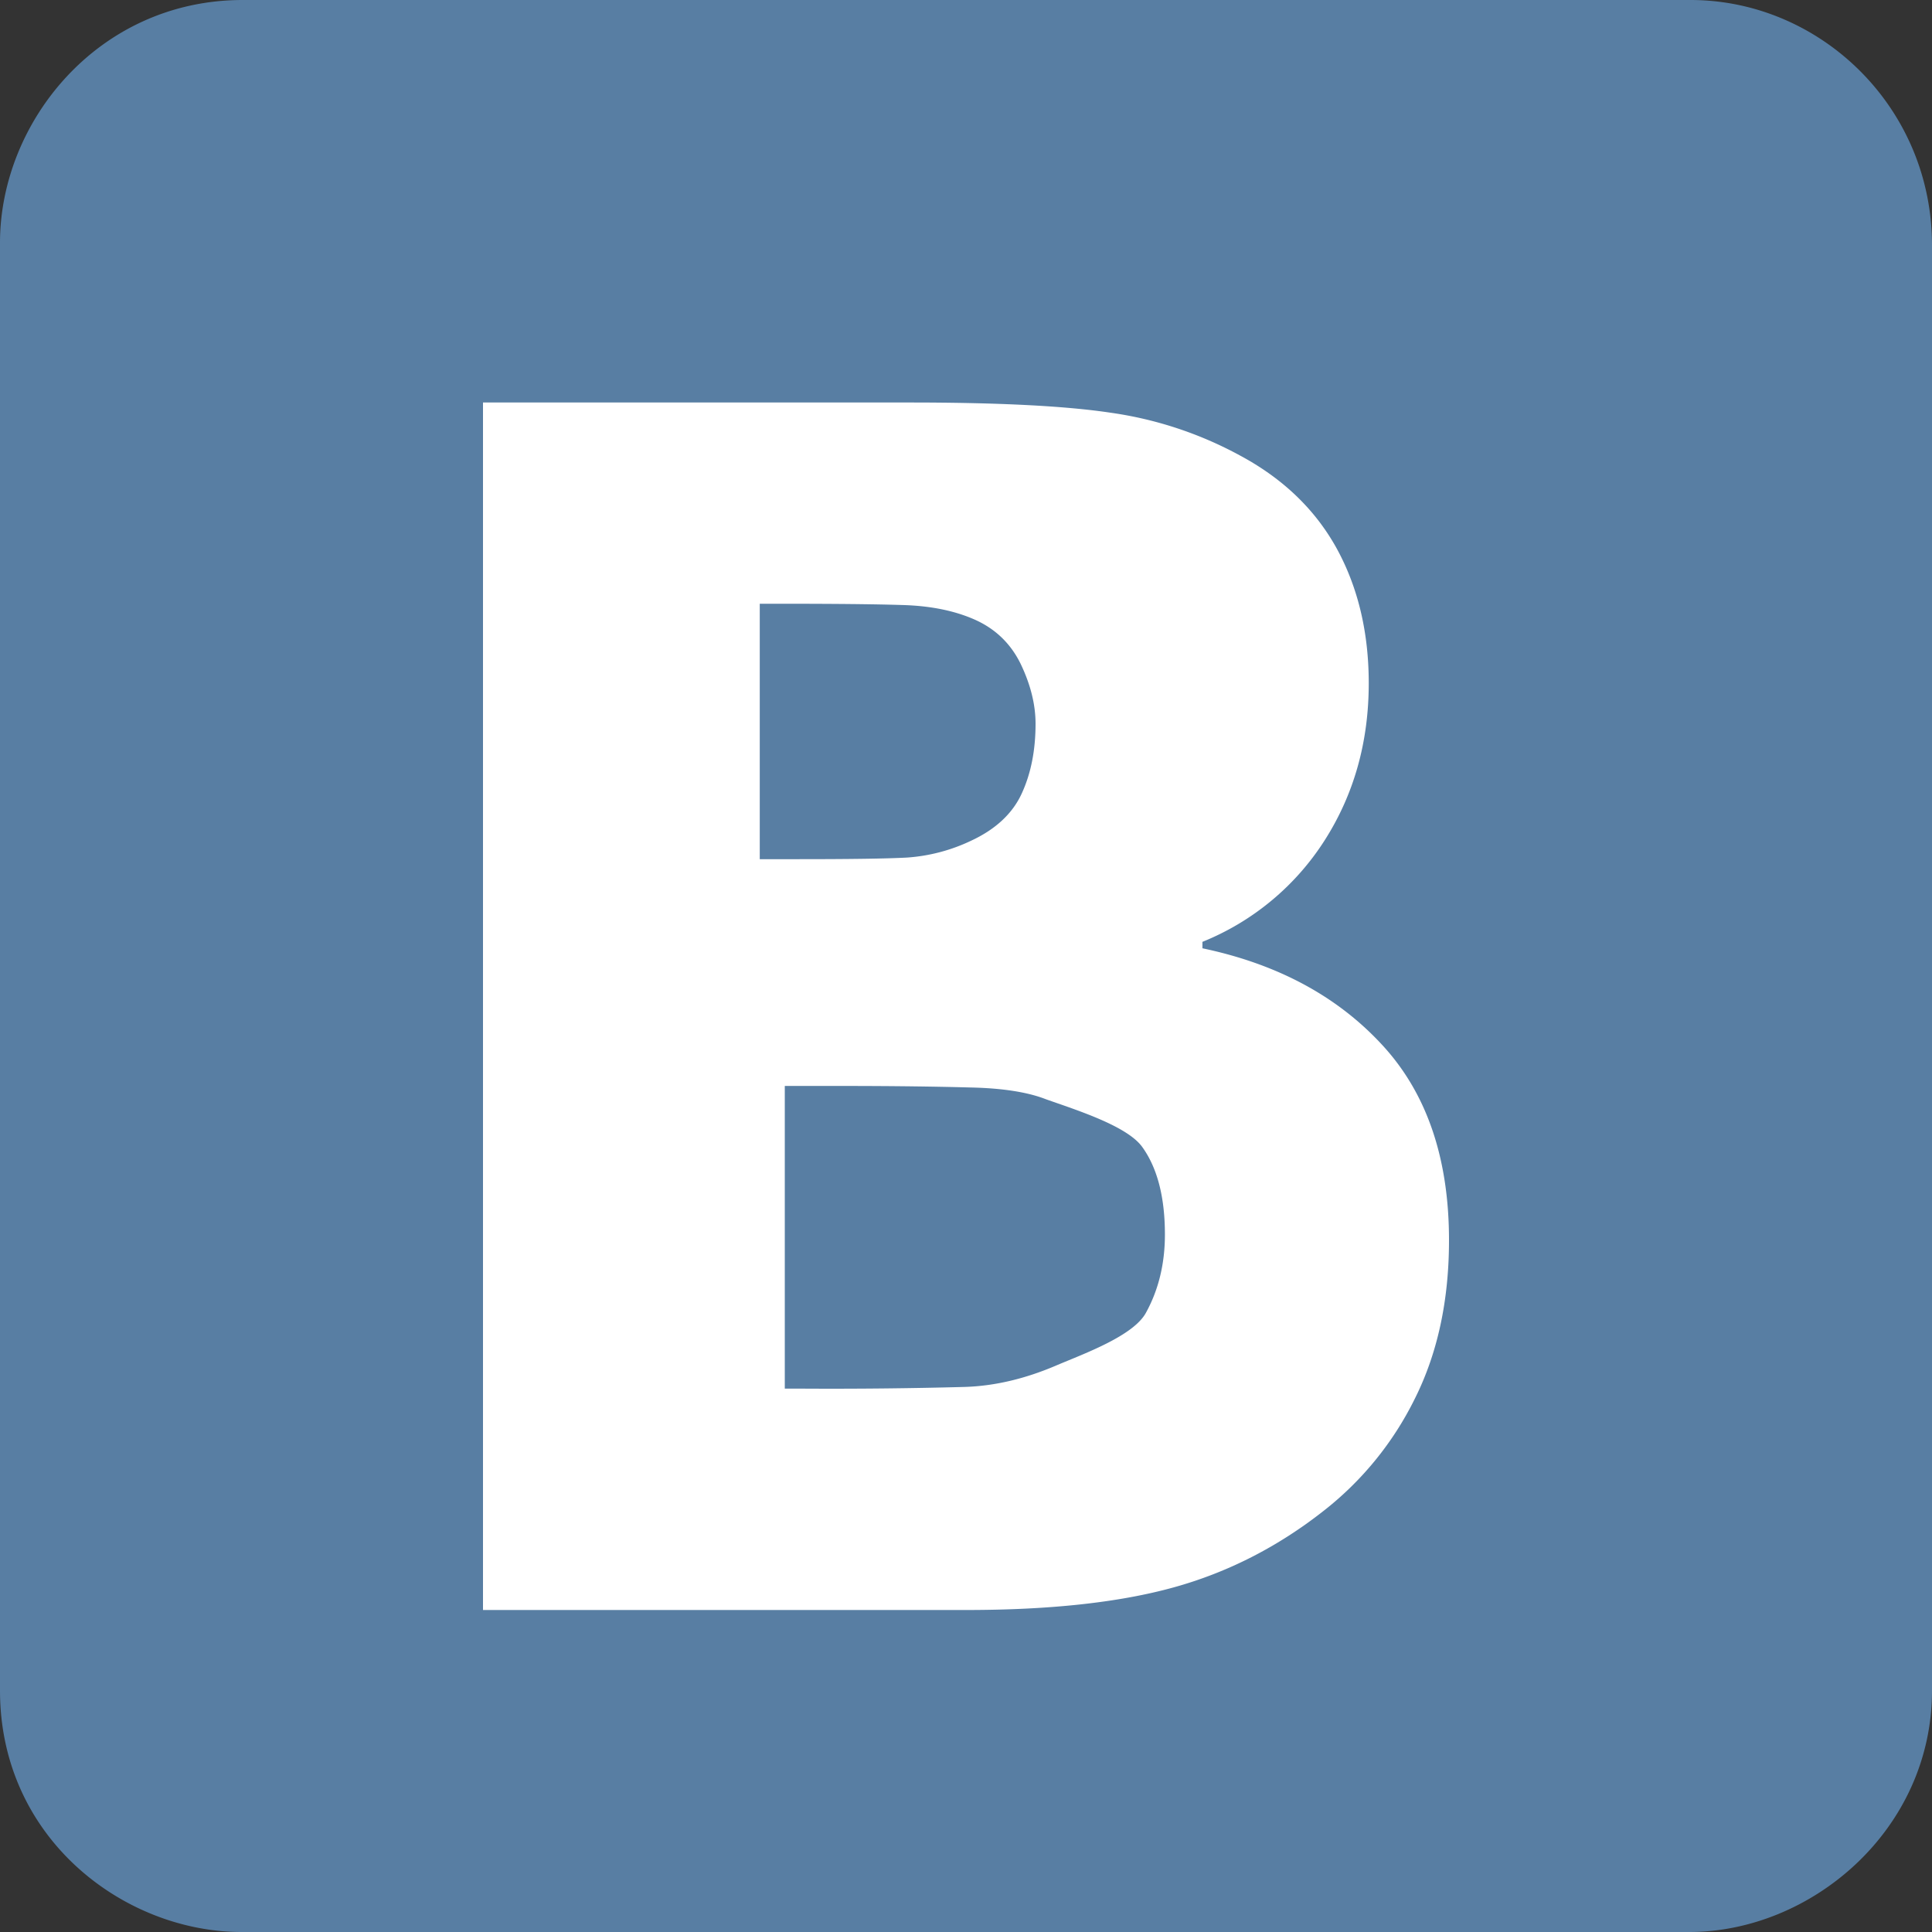 <svg xmlns="http://www.w3.org/2000/svg" viewBox="0 0 24 24"><rect x="0" y="0" width="24" height="24" fill="#333333" stroke="none"/><path fill="#fff" d="M5 4h14v17H5z"/><path fill="#587EA3" d="M21.016 24H3c-1.453 0-3-1.156-3-3V3.016C0 1.516 1.219 0 3.016 0H21c1.609 0 3 1.328 3 3.047V21c0 1.734-1.5 3-3.016 3h.032zm-3.852-11.026c-.558-.602-1.299-.999-2.227-1.194v-.08a3.237 3.237 0 0 0 1.517-1.259c.365-.571.549-1.222.549-1.954 0-.632-.133-1.189-.397-1.672-.266-.483-.667-.87-1.205-1.158a4.744 4.744 0 0 0-1.597-.529C13.235 5.042 12.401 5 11.3 5H6v15h6.006c1.041 0 1.899-.094 2.574-.281s1.295-.505 1.859-.948a4.025 4.025 0 0 0 1.138-1.399c.282-.564.423-1.22.423-1.965 0-1.023-.278-1.833-.836-2.433zm-4.03 3.983c-.391.169-.772.26-1.148.272a61.84 61.84 0 0 1-2.036.021h-.201v-3.76h.695c.672 0 1.208.008 1.607.019.398.008.714.057.941.146.376.133 1.01.331 1.198.594.188.261.281.625.281 1.087 0 .363-.079.688-.237.974-.157.284-.757.502-1.1.647zm-1.067-6.515a2.196 2.196 0 0 1-.8.211c-.26.014-.712.02-1.356.02h-.473V7.5H9.7c.671 0 1.176.005 1.516.016.339.01.632.068.881.176.263.114.456.299.581.553.123.256.186.505.186.746 0 .329-.057.618-.172.867-.114.248-.323.443-.625.584z"/></svg>